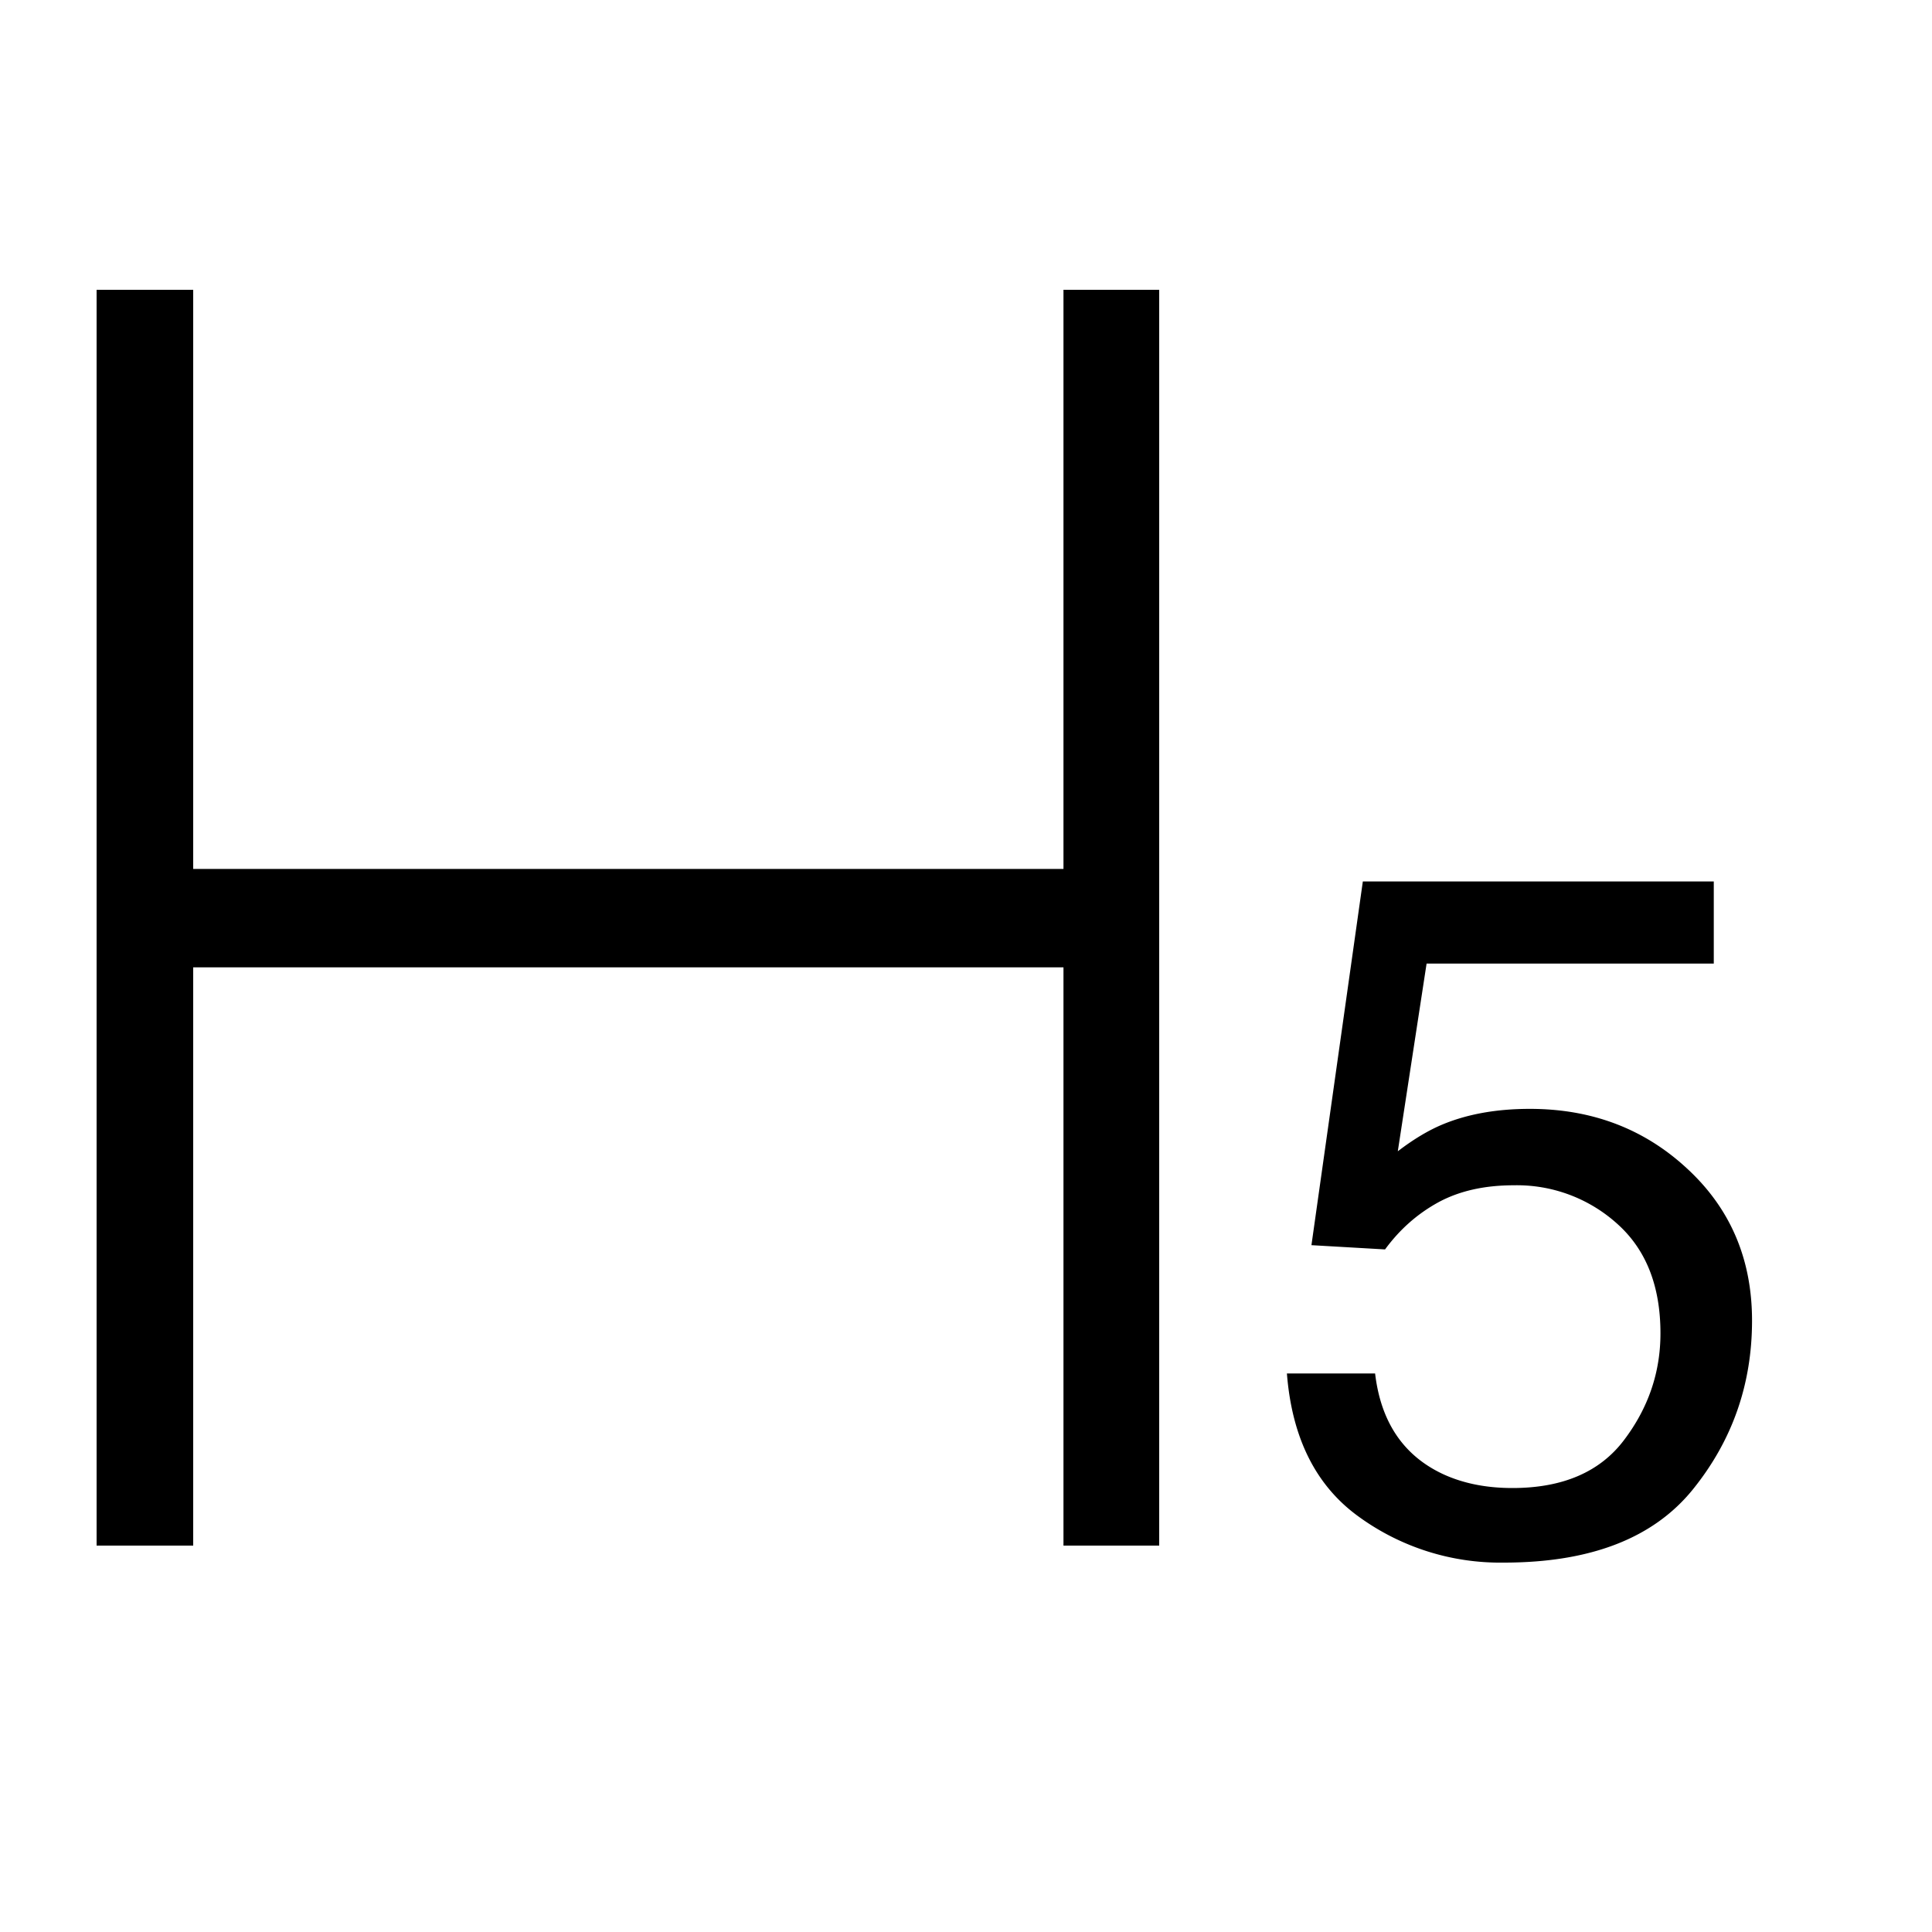 <svg xmlns="http://www.w3.org/2000/svg" xmlns:xlink="http://www.w3.org/1999/xlink" width="200" height="200" class="icon" p-id="3545" t="1552895409750" version="1.1" viewBox="0 0 1024 1024"><defs><style type="text/css"/></defs><path fill="#000" d="M728.832 727.962c3.021 25.651 14.95 43.418 35.789 53.248 10.65 4.966 22.989 7.475 36.966 7.475 26.675 0 46.438-8.499 59.238-25.498 12.851-16.998 19.251-35.84 19.251-56.474 0-25.037-7.578-44.339-22.835-58.01a79.36 79.36 0 0 0-54.886-20.48c-15.514 0-28.774 2.97-39.885 8.96-11.059 6.042-20.531 14.336-28.365 25.037l-39.014-2.253 27.238-192.768h186.01v43.52h-152.218l-15.258 99.482c8.294-6.349 16.23-11.11 23.757-14.234 13.312-5.53 28.723-8.243 46.234-8.243 32.819 0 60.672 10.547 83.456 31.744 22.886 21.146 34.304 47.974 34.304 80.486 0 33.792-10.496 63.642-31.386 89.498-20.941 25.856-54.272 38.758-100.147 38.758a127.488 127.488 0 0 1-77.312-24.627c-22.477-16.384-35.021-41.626-37.683-75.622h46.746zM51.2 153.6h51.2v306.944h461.261V153.6H614.4v665.6h-50.739v-306.483H102.4V819.2H51.2z" p-id="3546"/></svg>